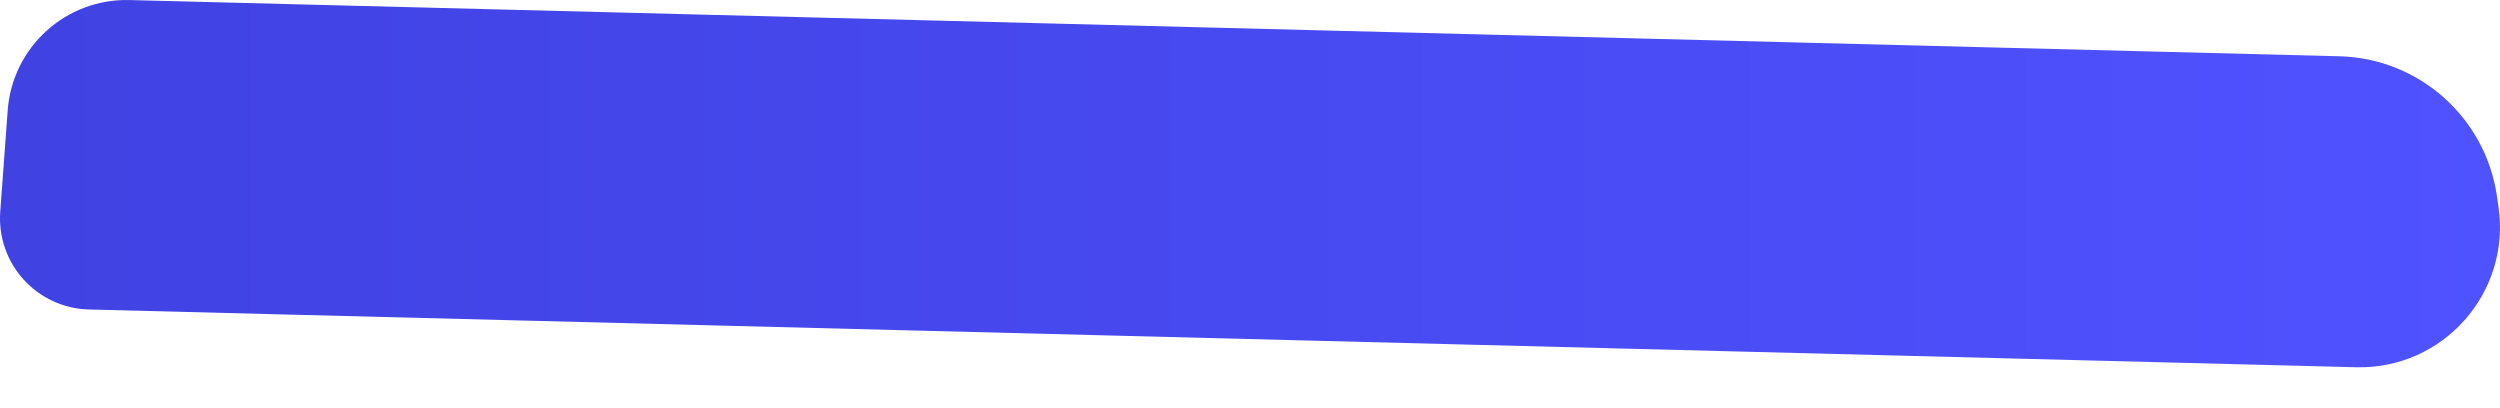 <svg width="49" height="8" viewBox="0 0 49 8" fill="none" xmlns="http://www.w3.org/2000/svg">
<path id="Vector" d="M2.539 0.001L45.852 1.103C47.41 1.143 48.712 2.297 48.939 3.838L48.97 4.05C49.218 5.738 47.885 7.242 46.179 7.198L1.743 6.066C0.722 6.04 -0.07 5.166 0.005 4.148L0.151 2.162C0.243 0.92 1.294 -0.031 2.539 0.001Z" fill="url(#paint0_linear_8949_13451)"/>
<defs>
<linearGradient id="paint0_linear_8949_13451" x1="1.38965e-05" y1="3.599" x2="49" y2="3.599" gradientUnits="userSpaceOnUse">
<stop stop-color="#4042E2"/>
<stop offset="1" stop-color="#4F52FF"/>
</linearGradient>
</defs>
</svg>
